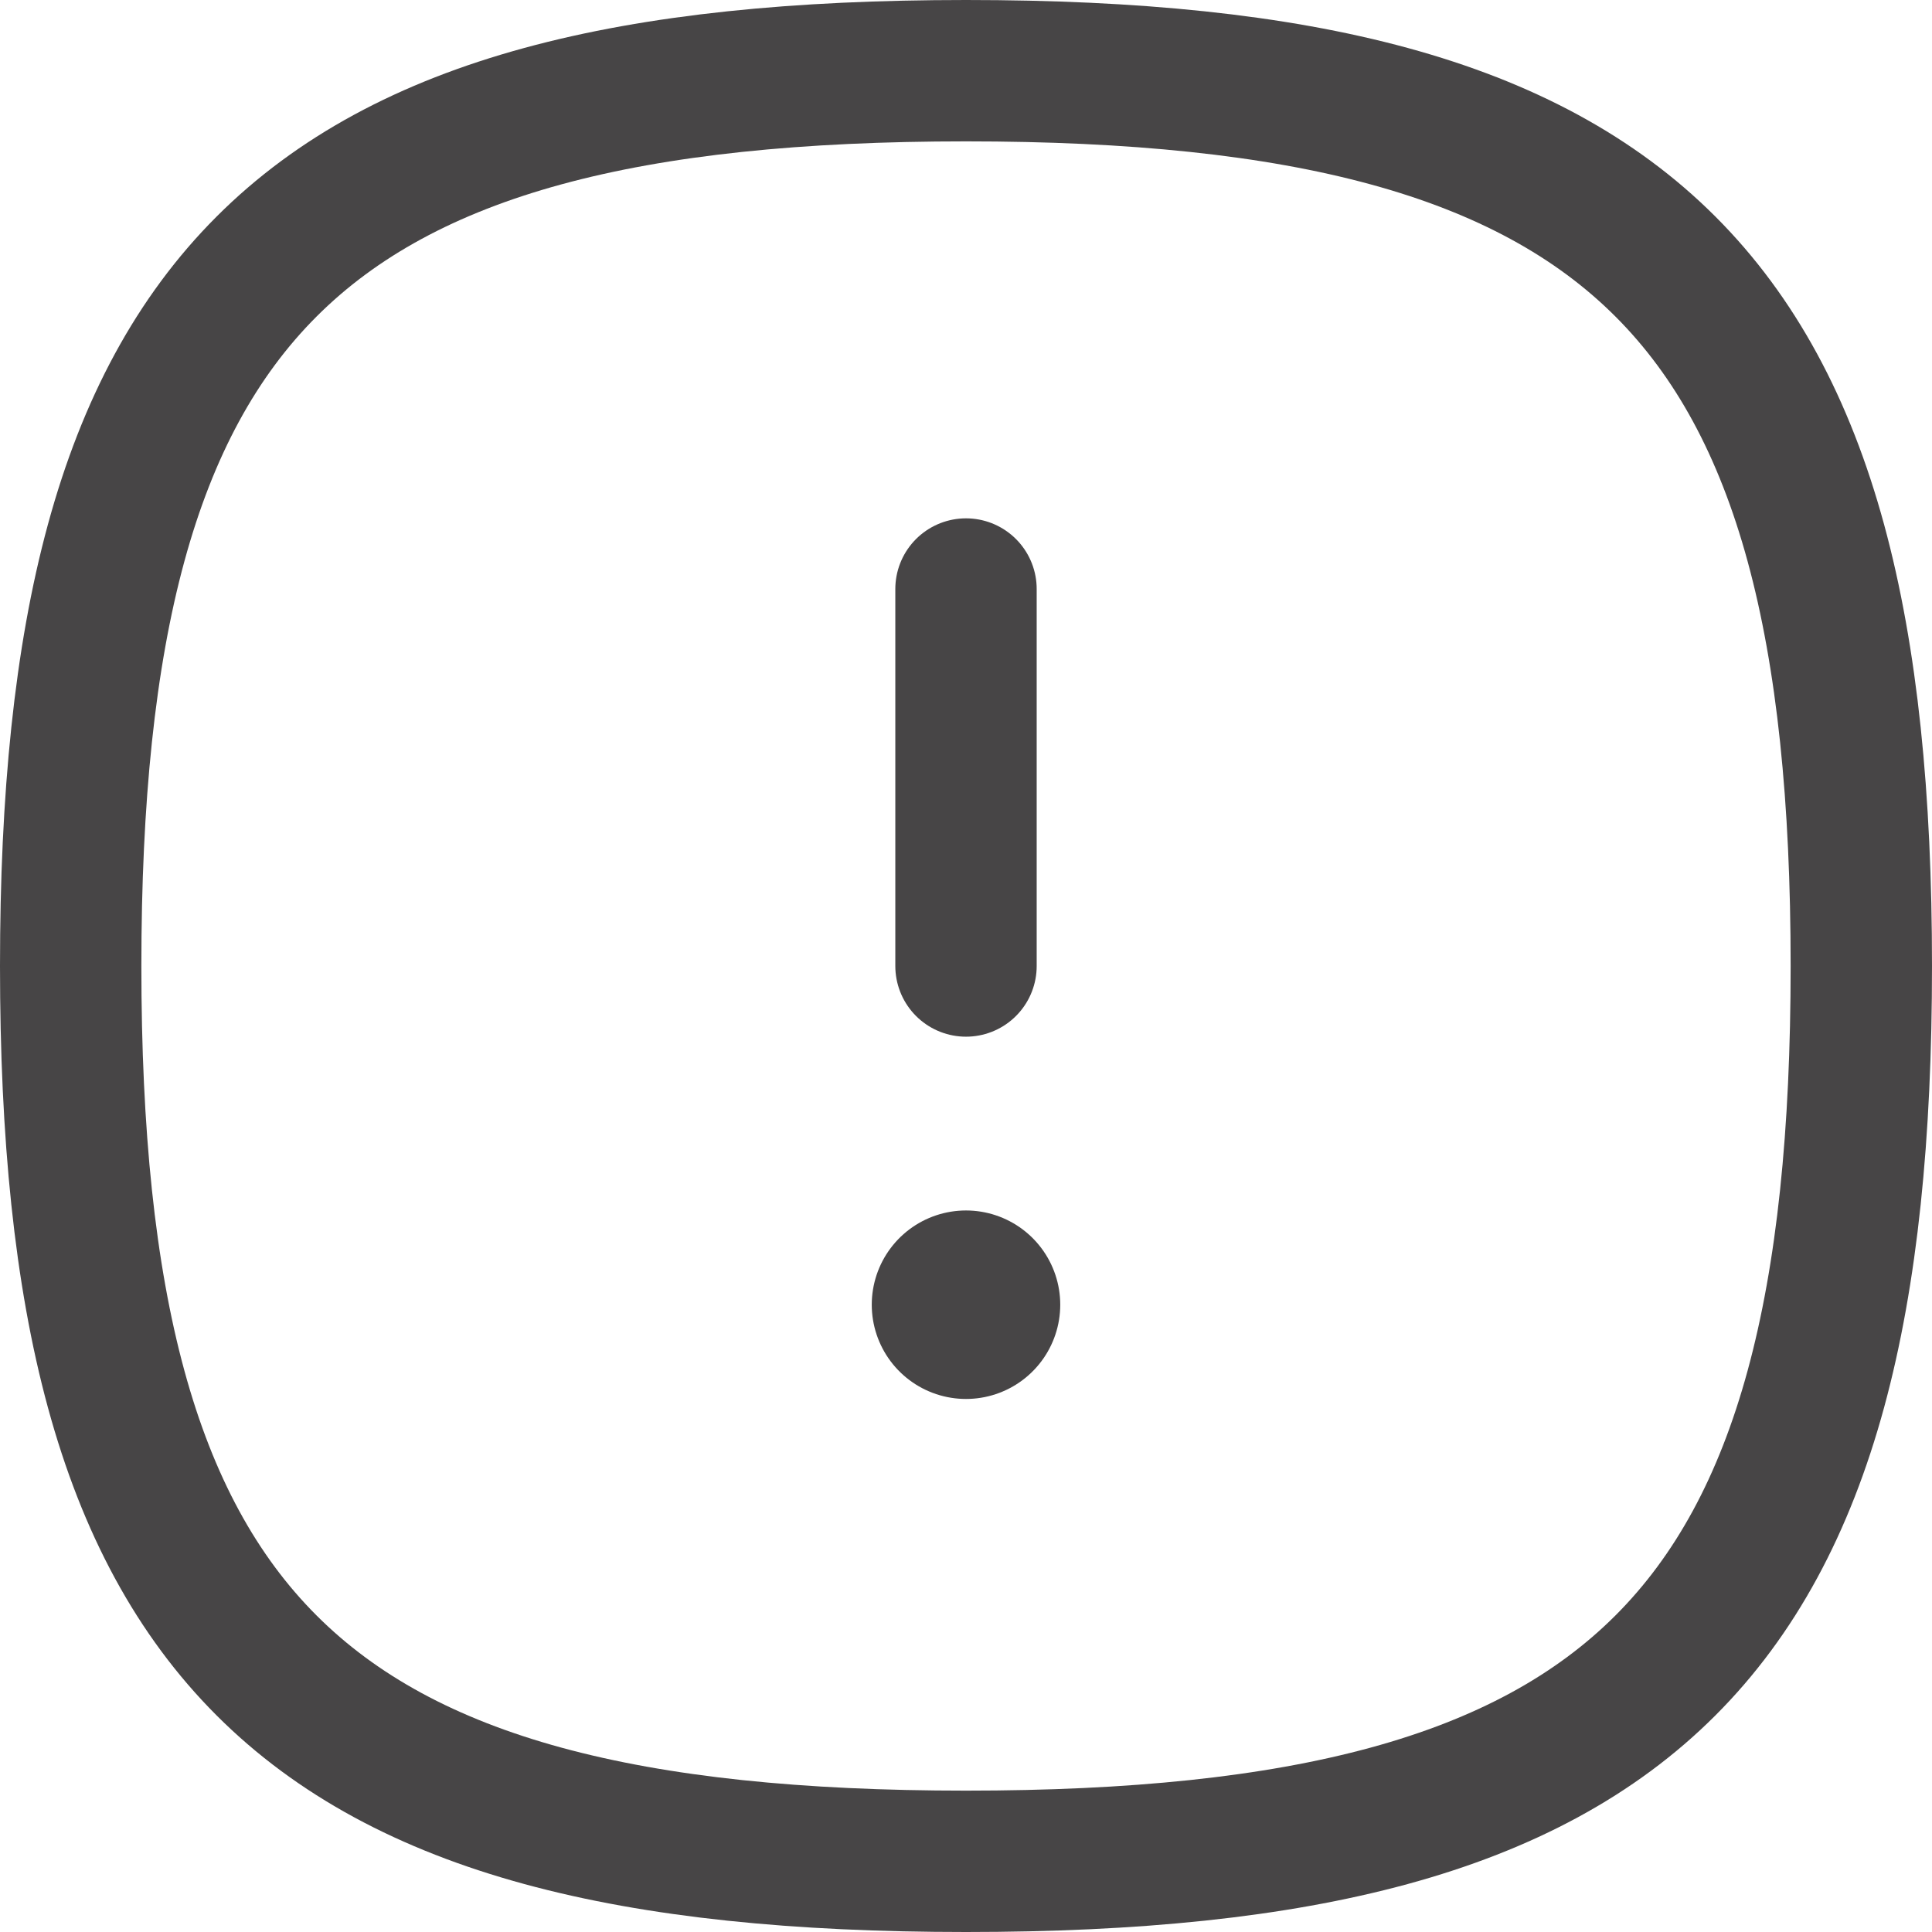 <svg xmlns="http://www.w3.org/2000/svg" width="20.5" height="20.5" viewBox="0 0 20.5 20.5">
  <g id="report" transform="translate(-1.25 -1.25)">
    <g id="Danger_Circle" data-name="Danger Circle" transform="translate(2 2)">
      <path id="Stroke_1" data-name="Stroke 1" d="M0,9.5C0,2.376,2.376,0,9.5,0S19,2.376,19,9.5,16.624,19,9.5,19,0,16.624,0,9.5Z" fill="none" stroke="#474546" stroke-linecap="round" stroke-linejoin="round" stroke-miterlimit="10" stroke-width="1.5"/>
      <path id="Stroke_3" data-name="Stroke 3" d="M.5,0V4" transform="translate(9 5.5)" fill="none" stroke="#474546" stroke-linecap="round" stroke-linejoin="round" stroke-miterlimit="10" stroke-width="1.5"/>
      <path id="Stroke_15" data-name="Stroke 15" d="M.5.5H.5" transform="translate(9 12.594)" fill="none" stroke="#474546" stroke-linecap="round" stroke-linejoin="round" stroke-miterlimit="10" stroke-width="2"/>
    </g>
  </g>
</svg>
